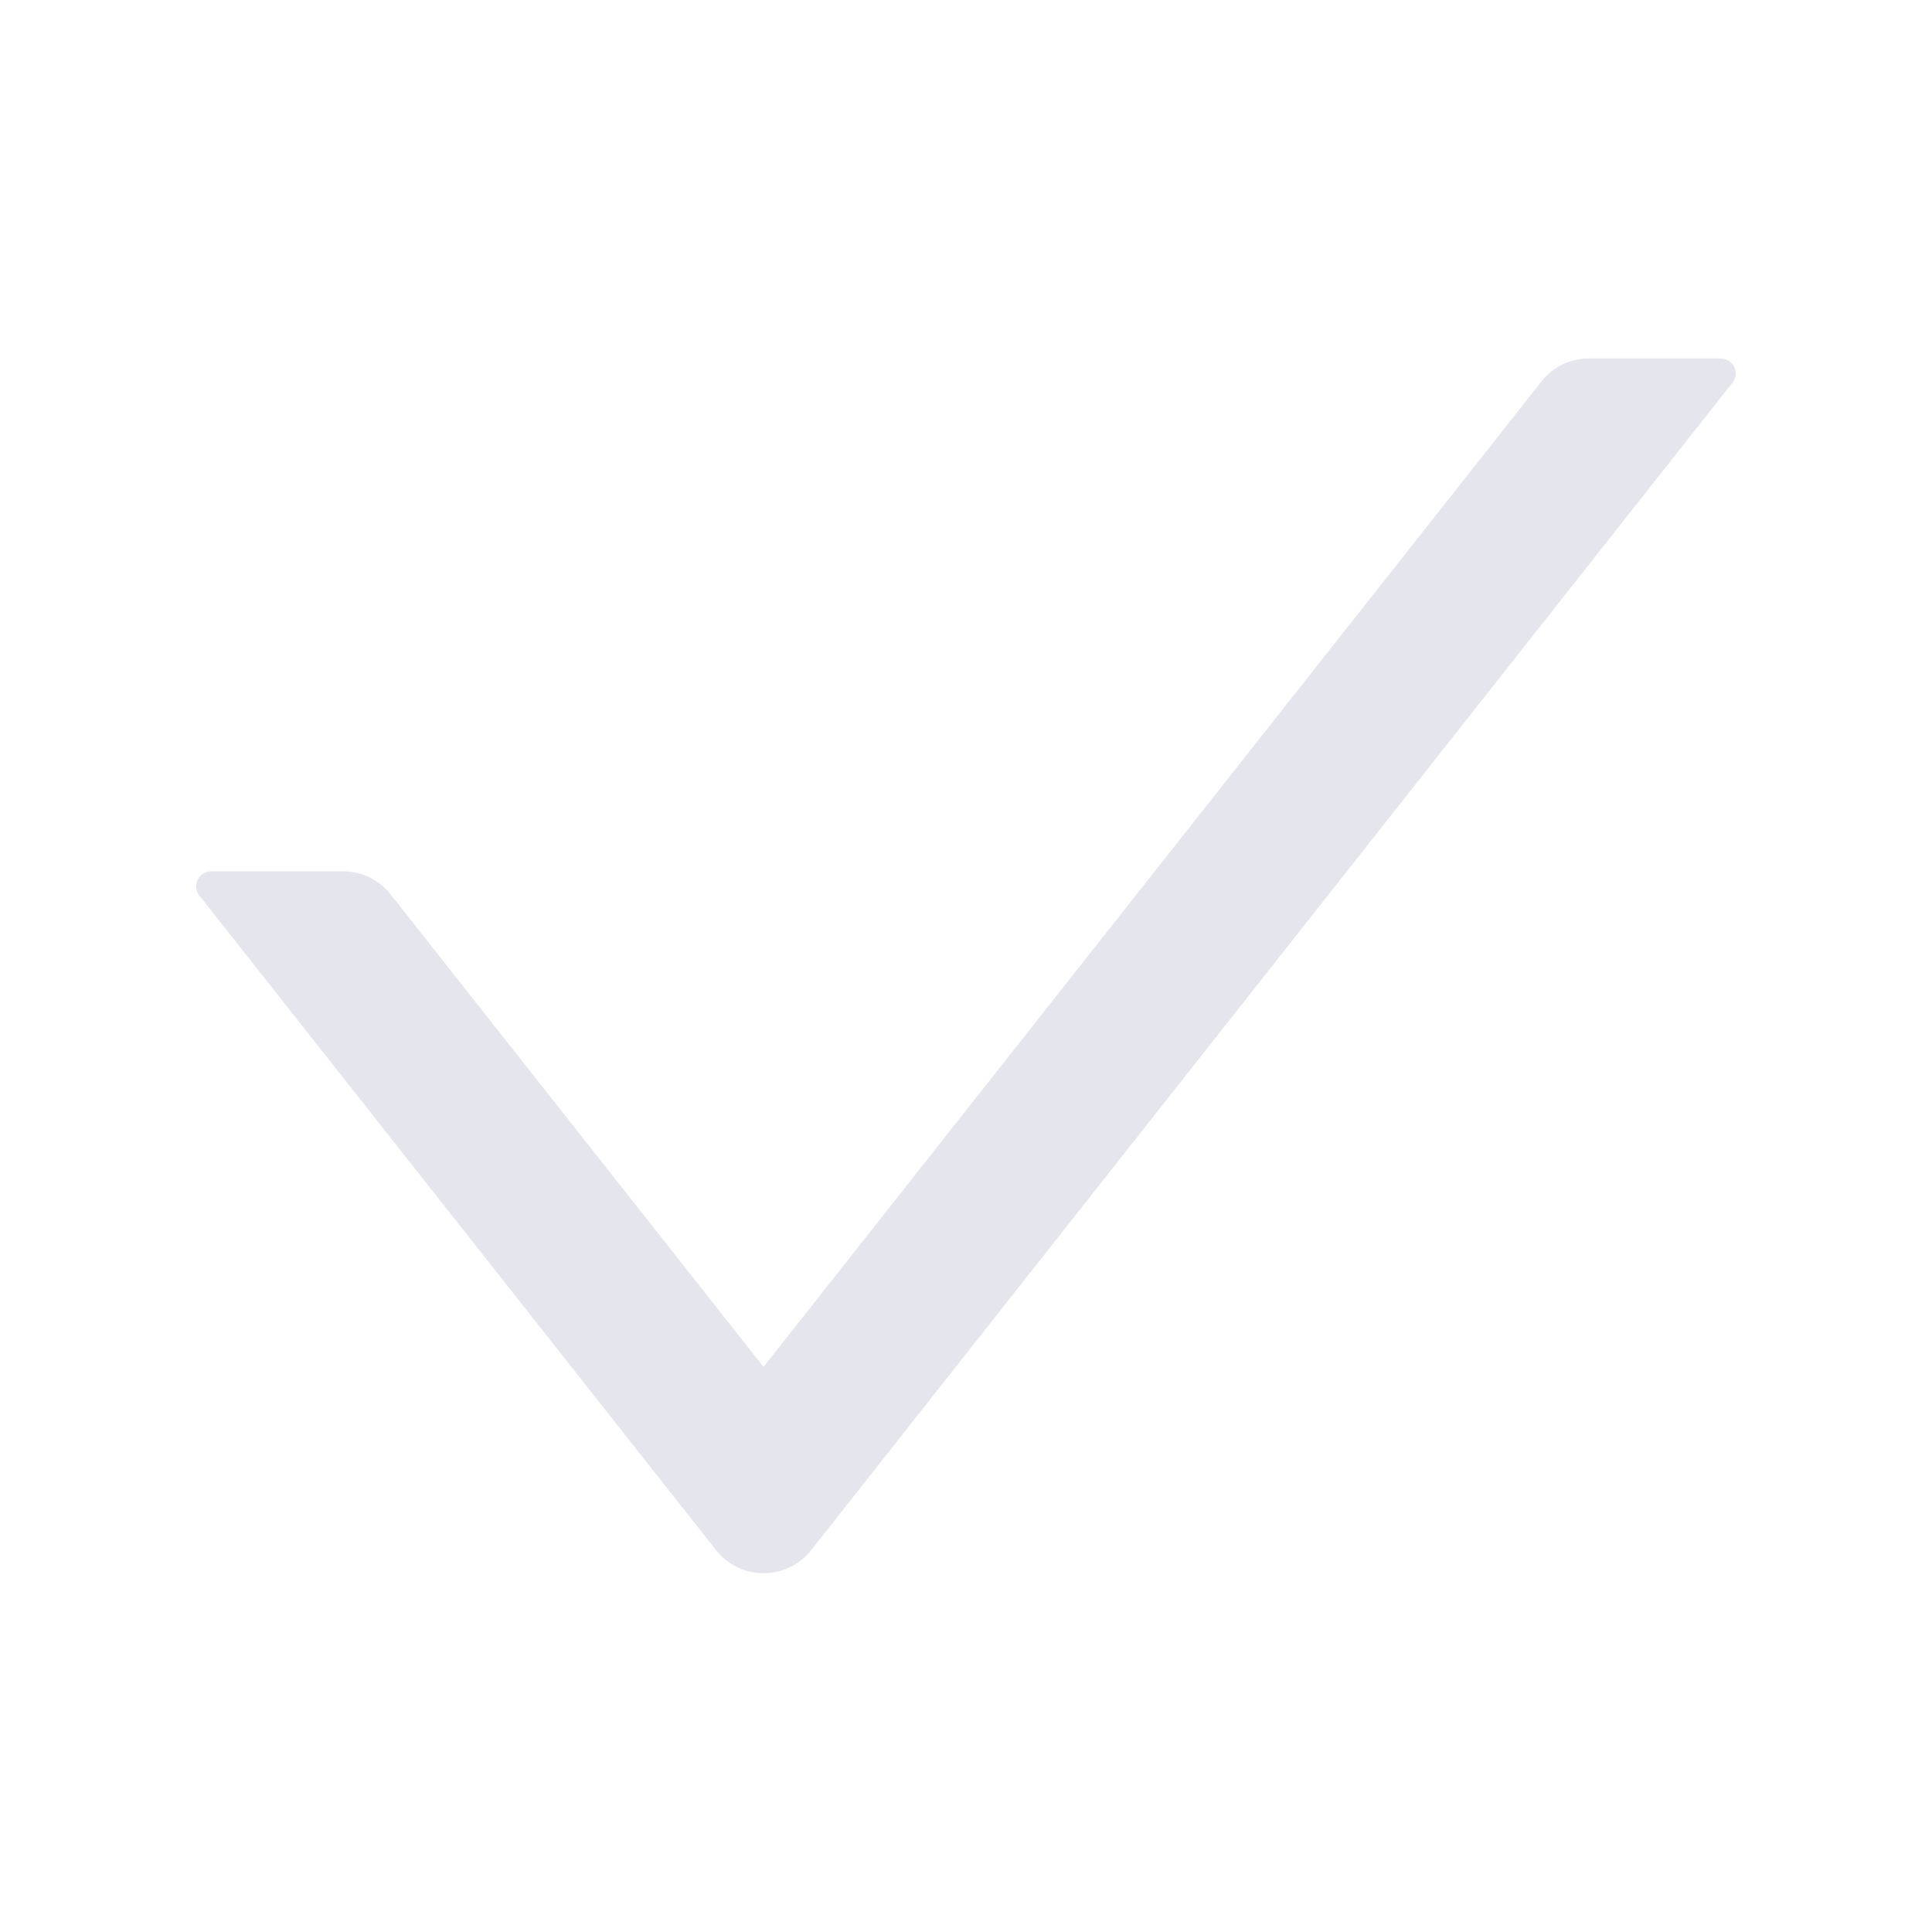<svg width="20" height="20" viewBox="0 0 20 20" fill="none" xmlns="http://www.w3.org/2000/svg">
<path d="M17.812 3.711H16.447C16.255 3.711 16.074 3.799 15.957 3.949L7.904 14.15L4.043 9.258C3.984 9.184 3.91 9.124 3.825 9.082C3.74 9.041 3.647 9.02 3.552 9.02H2.187C2.056 9.02 1.984 9.17 2.064 9.271L7.414 16.049C7.664 16.365 8.144 16.365 8.396 16.049L17.935 3.961C18.015 3.861 17.943 3.711 17.812 3.711Z" fill="#E5E6ED"/>
</svg>
